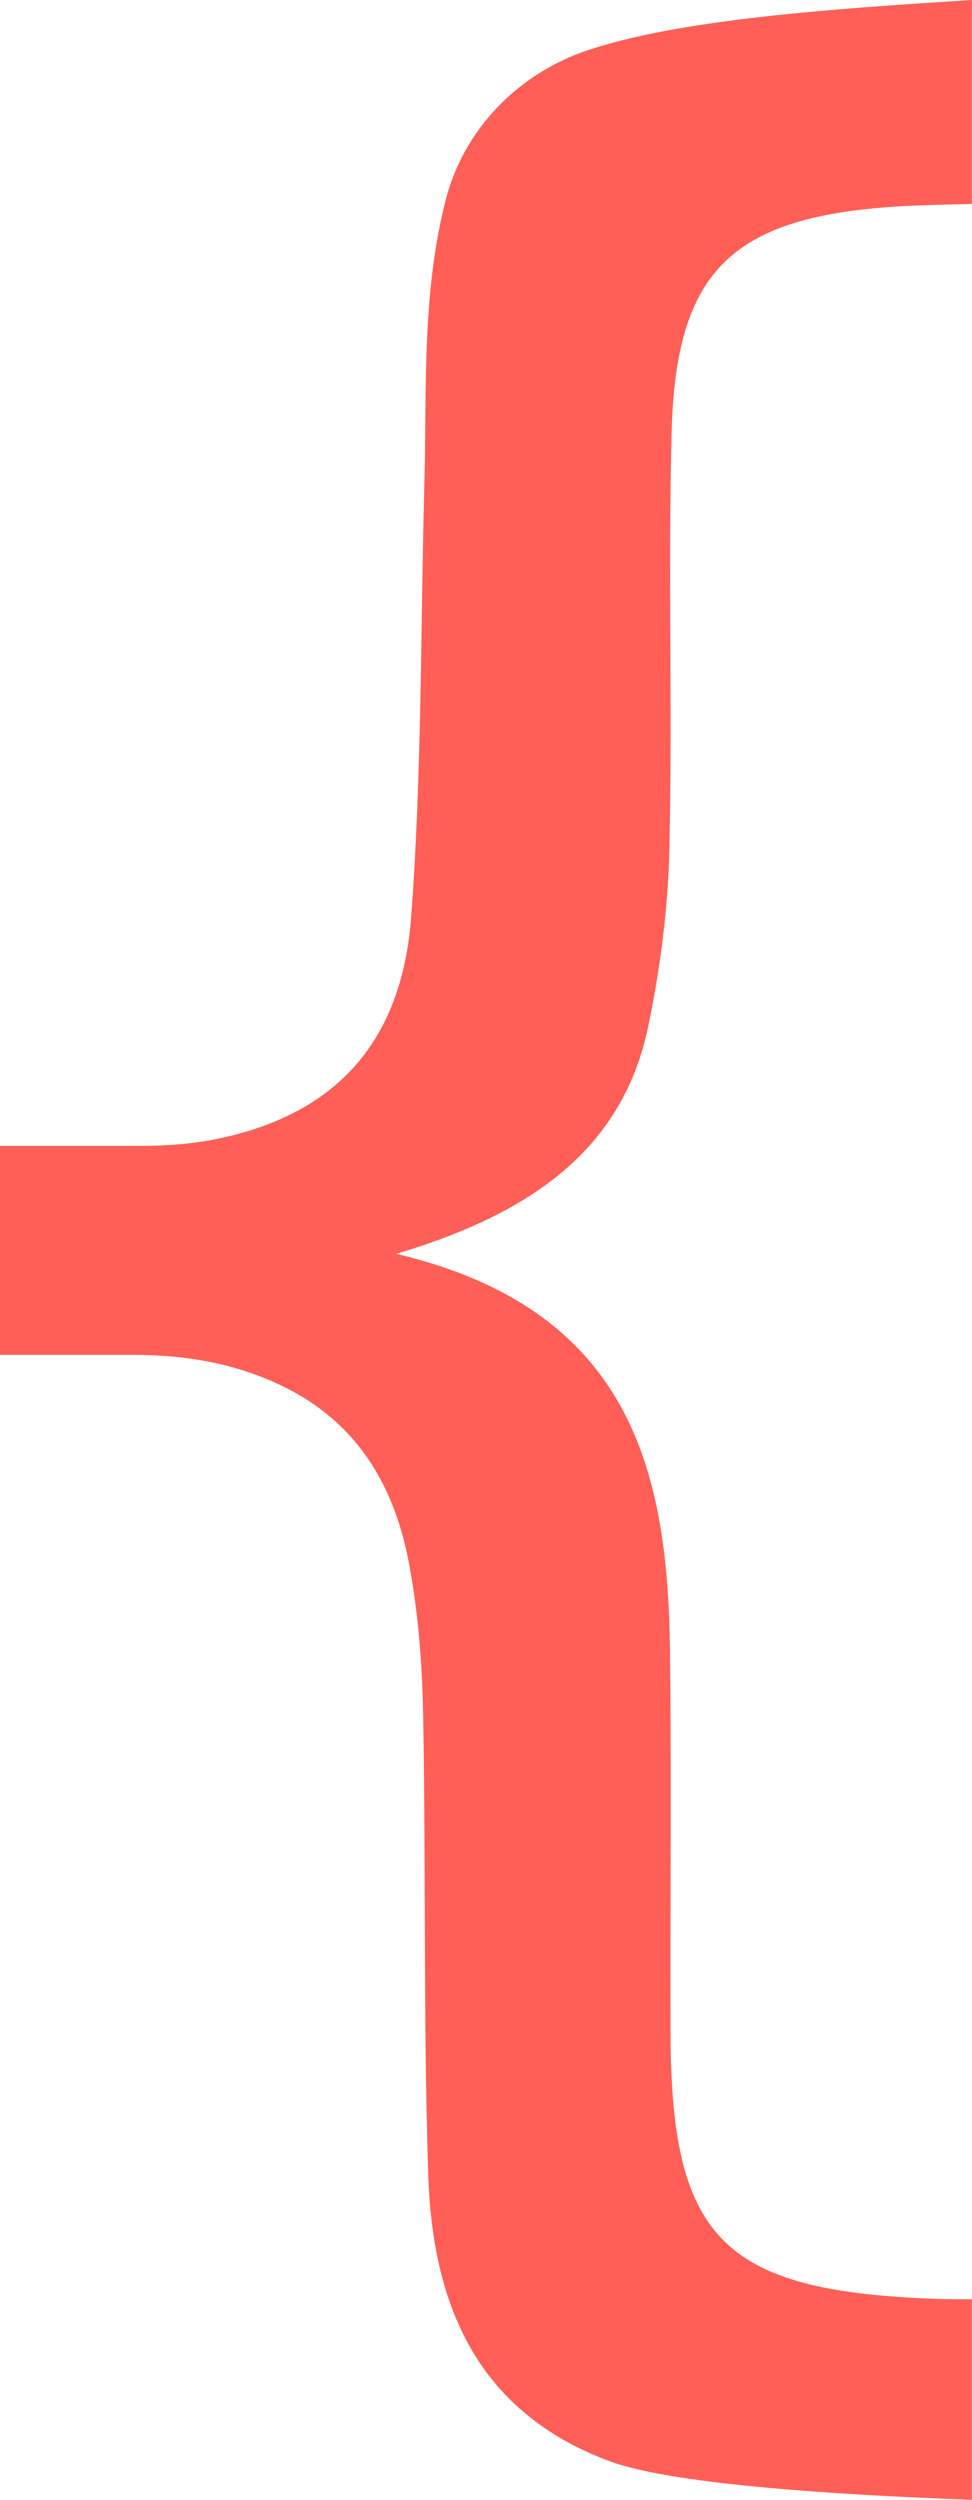 <svg width="14" height="36" viewBox="0 0 14 36" fill="none" xmlns="http://www.w3.org/2000/svg">
<path d="M13.615 33.11C10.429 33.018 9.667 32.286 9.658 29.285C9.652 27.444 9.672 25.604 9.65 23.763C9.619 21.169 9.077 18.854 5.707 18.056C7.664 17.475 8.975 16.539 9.338 14.774C9.51 13.943 9.621 13.09 9.641 12.243C9.687 10.233 9.621 8.22 9.674 6.21C9.737 3.87 10.562 3.105 13.011 2.968C13.188 2.958 13.562 2.947 13.998 2.937V0C12.032 0.125 9.813 0.272 8.463 0.724C7.44 1.068 6.676 1.882 6.421 2.874C6.072 4.228 6.149 5.606 6.112 6.979C6.057 9.055 6.077 11.137 5.922 13.207C5.787 14.994 4.855 16.023 3.194 16.387C2.804 16.473 2.404 16.502 2.003 16.502H0L0 19.512H1.942C2.425 19.512 2.911 19.566 3.373 19.697C4.801 20.108 5.62 21.032 5.896 22.542C6.025 23.243 6.081 23.963 6.094 24.675C6.136 26.89 6.096 29.107 6.168 31.32C6.227 33.116 6.817 34.709 8.77 35.44C9.63 35.763 11.862 35.922 13.998 36V33.112C13.793 33.112 13.654 33.11 13.612 33.108L13.615 33.11Z" fill="#FF5F57"/>
</svg>
